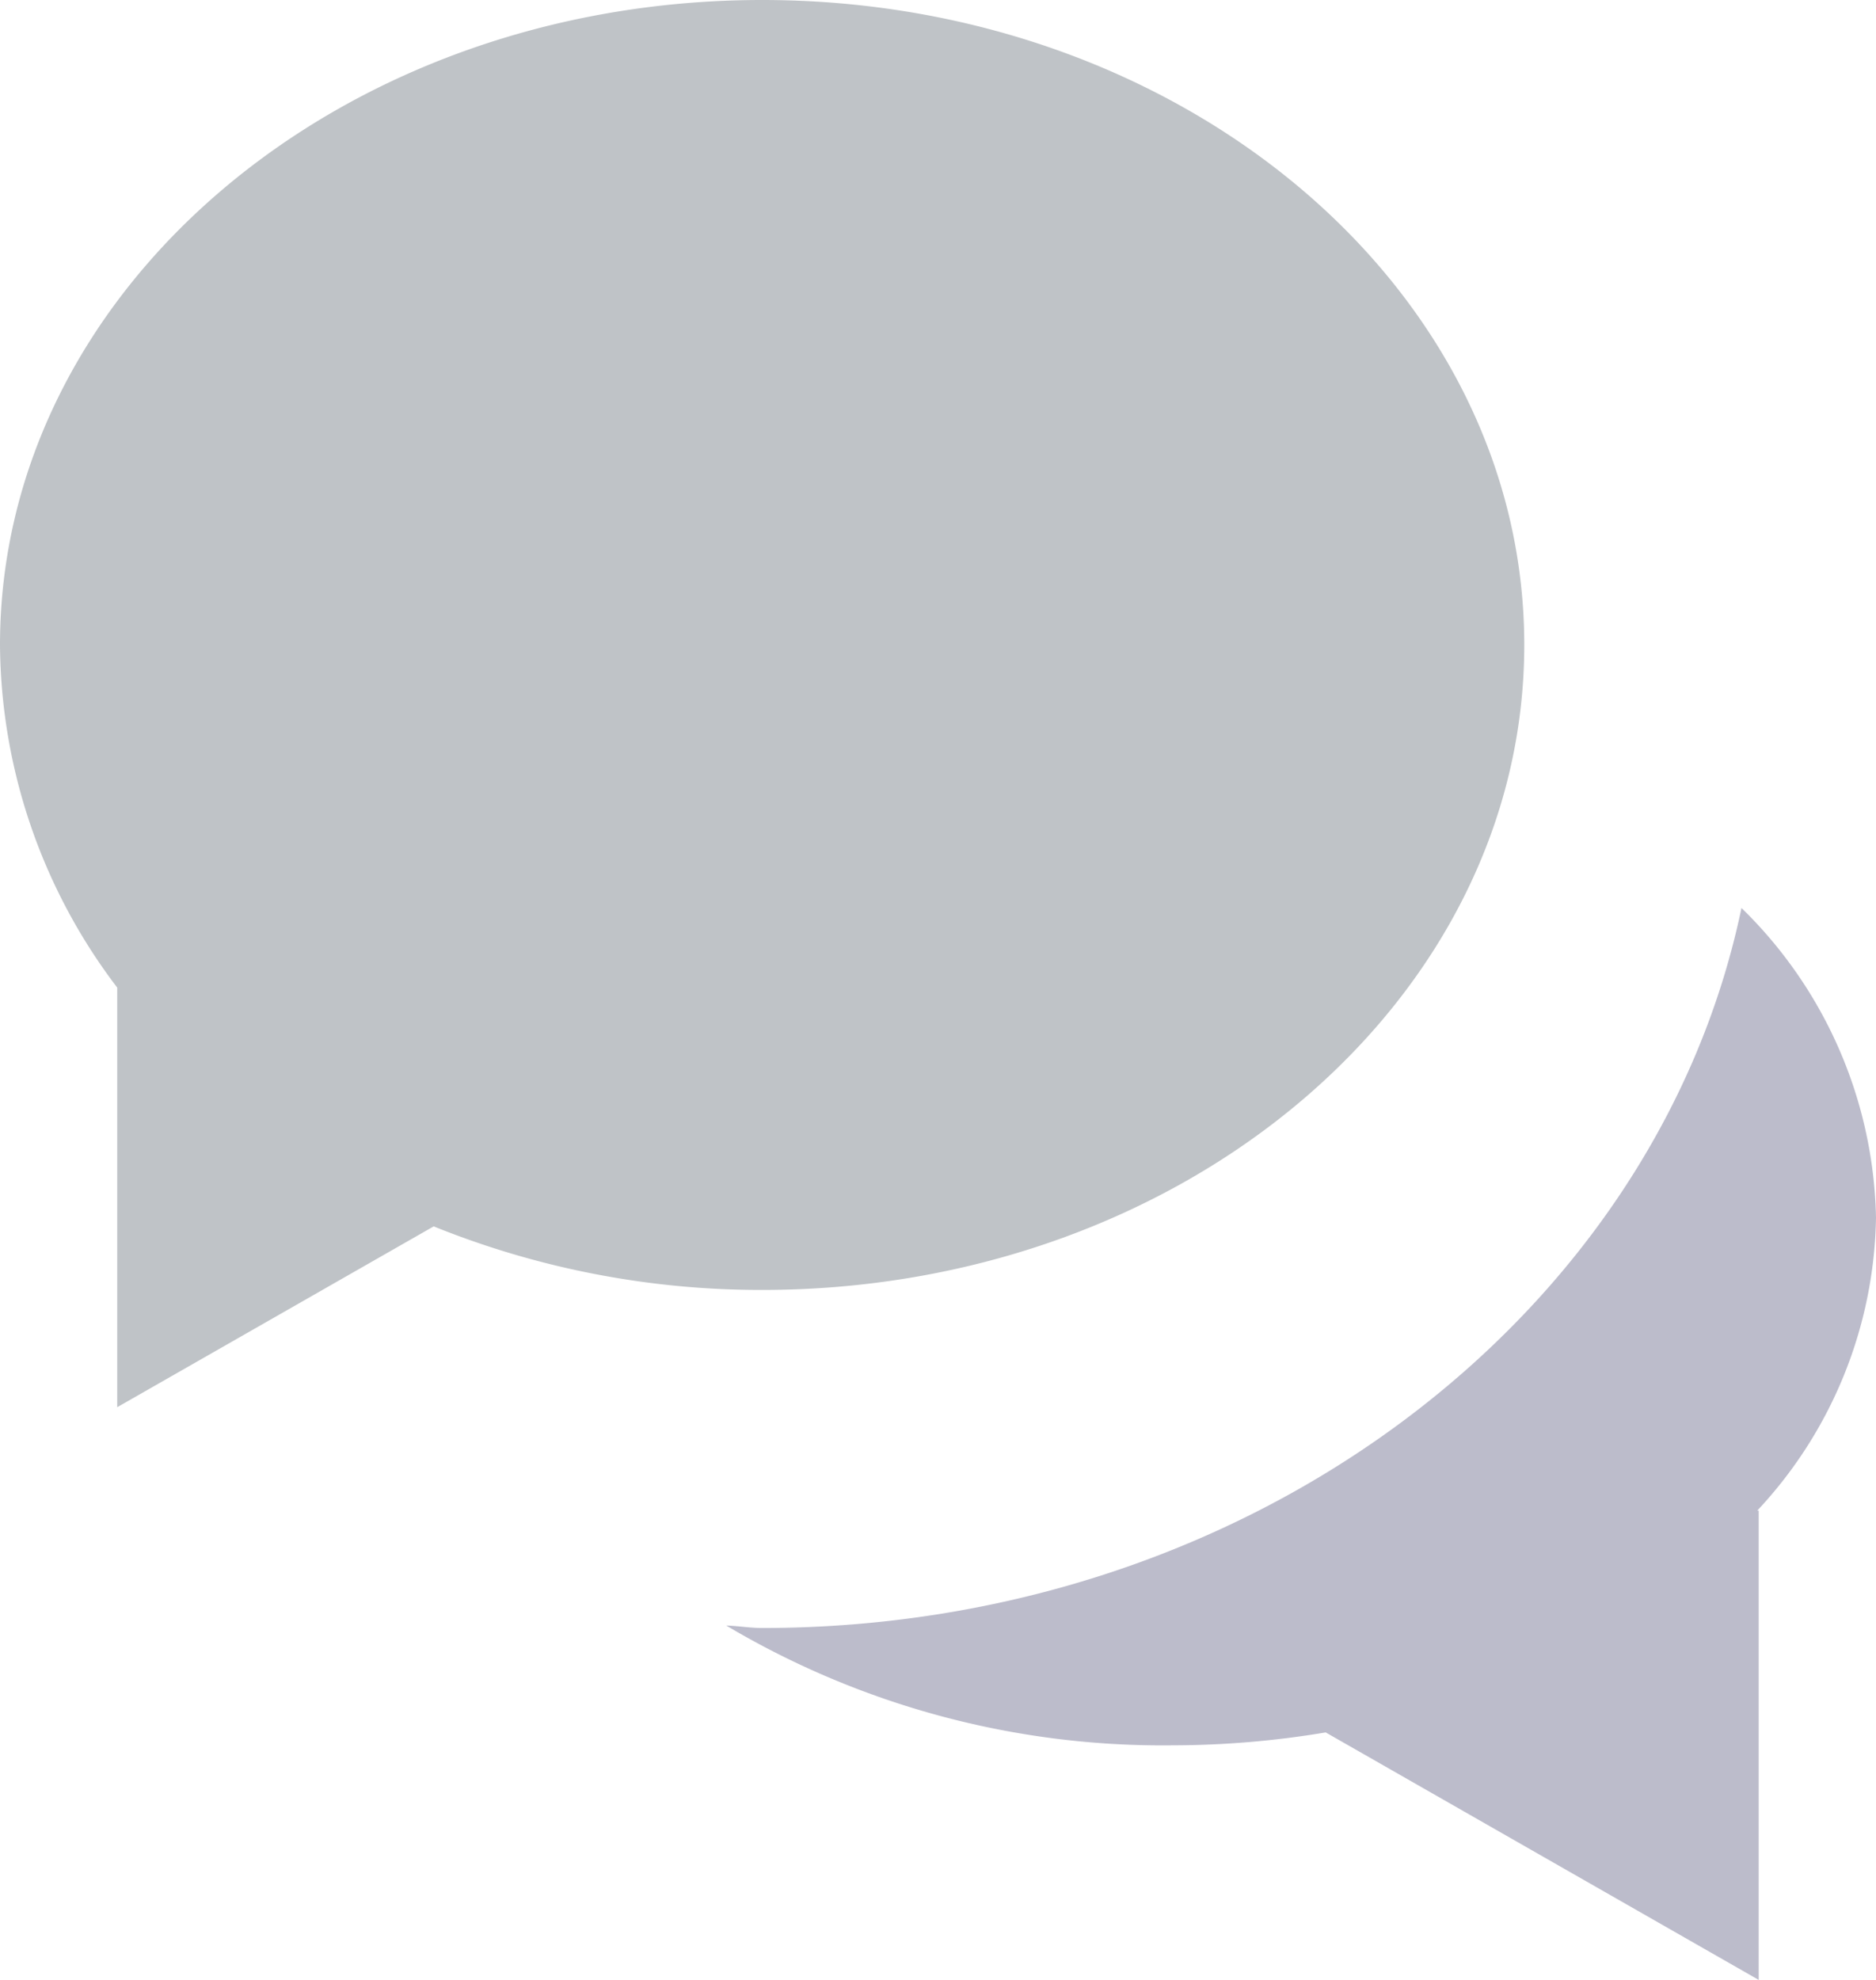 <svg
  xmlns="http://www.w3.org/2000/svg"
  width="22.23"
  height="23.455"
  viewBox="0 0 22.23 23.455"
>
  <defs>
    <style>
      .cls-1 {
        fill: #bfc3c7;
      }

      .cls-2 {
        fill: #bcbccb;
      }
    </style>
  </defs>
  <g
    id="Group_11567"
    src-name="Group 11567"
    transform="translate(-1457.914 -46.012)"
  >
    <path
      id="Path_365"
      src-name="Path 365"
      class="cls-1"
      d="M9.031,0C4.043,0,0,3.421,0,7.642A6.772,6.772,0,0,0,1.389,11.7v4.971l3.75-2.142a10.356,10.356,0,0,0,3.892.753c4.988,0,9.031-3.421,9.031-7.642S14.019,0,9.031,0Z"
      transform="translate(1457.914 46.012)"
    />
    <path
      id="Path_366"
      src-name="Path 366"
      class="cls-2"
      d="M19.818,10.528a5.267,5.267,0,0,0-1.594-3.667c-1.013,4.845-5.826,8.53-11.606,8.53-.143,0-.281-.025-.424-.029a10.126,10.126,0,0,0,5.287,1.419,11.067,11.067,0,0,0,1.816-.153l5.131,2.932V14h-.017A5.194,5.194,0,0,0,19.818,10.528Z"
      transform="translate(1460.326 49.908)"
    />
  </g>
</svg>
